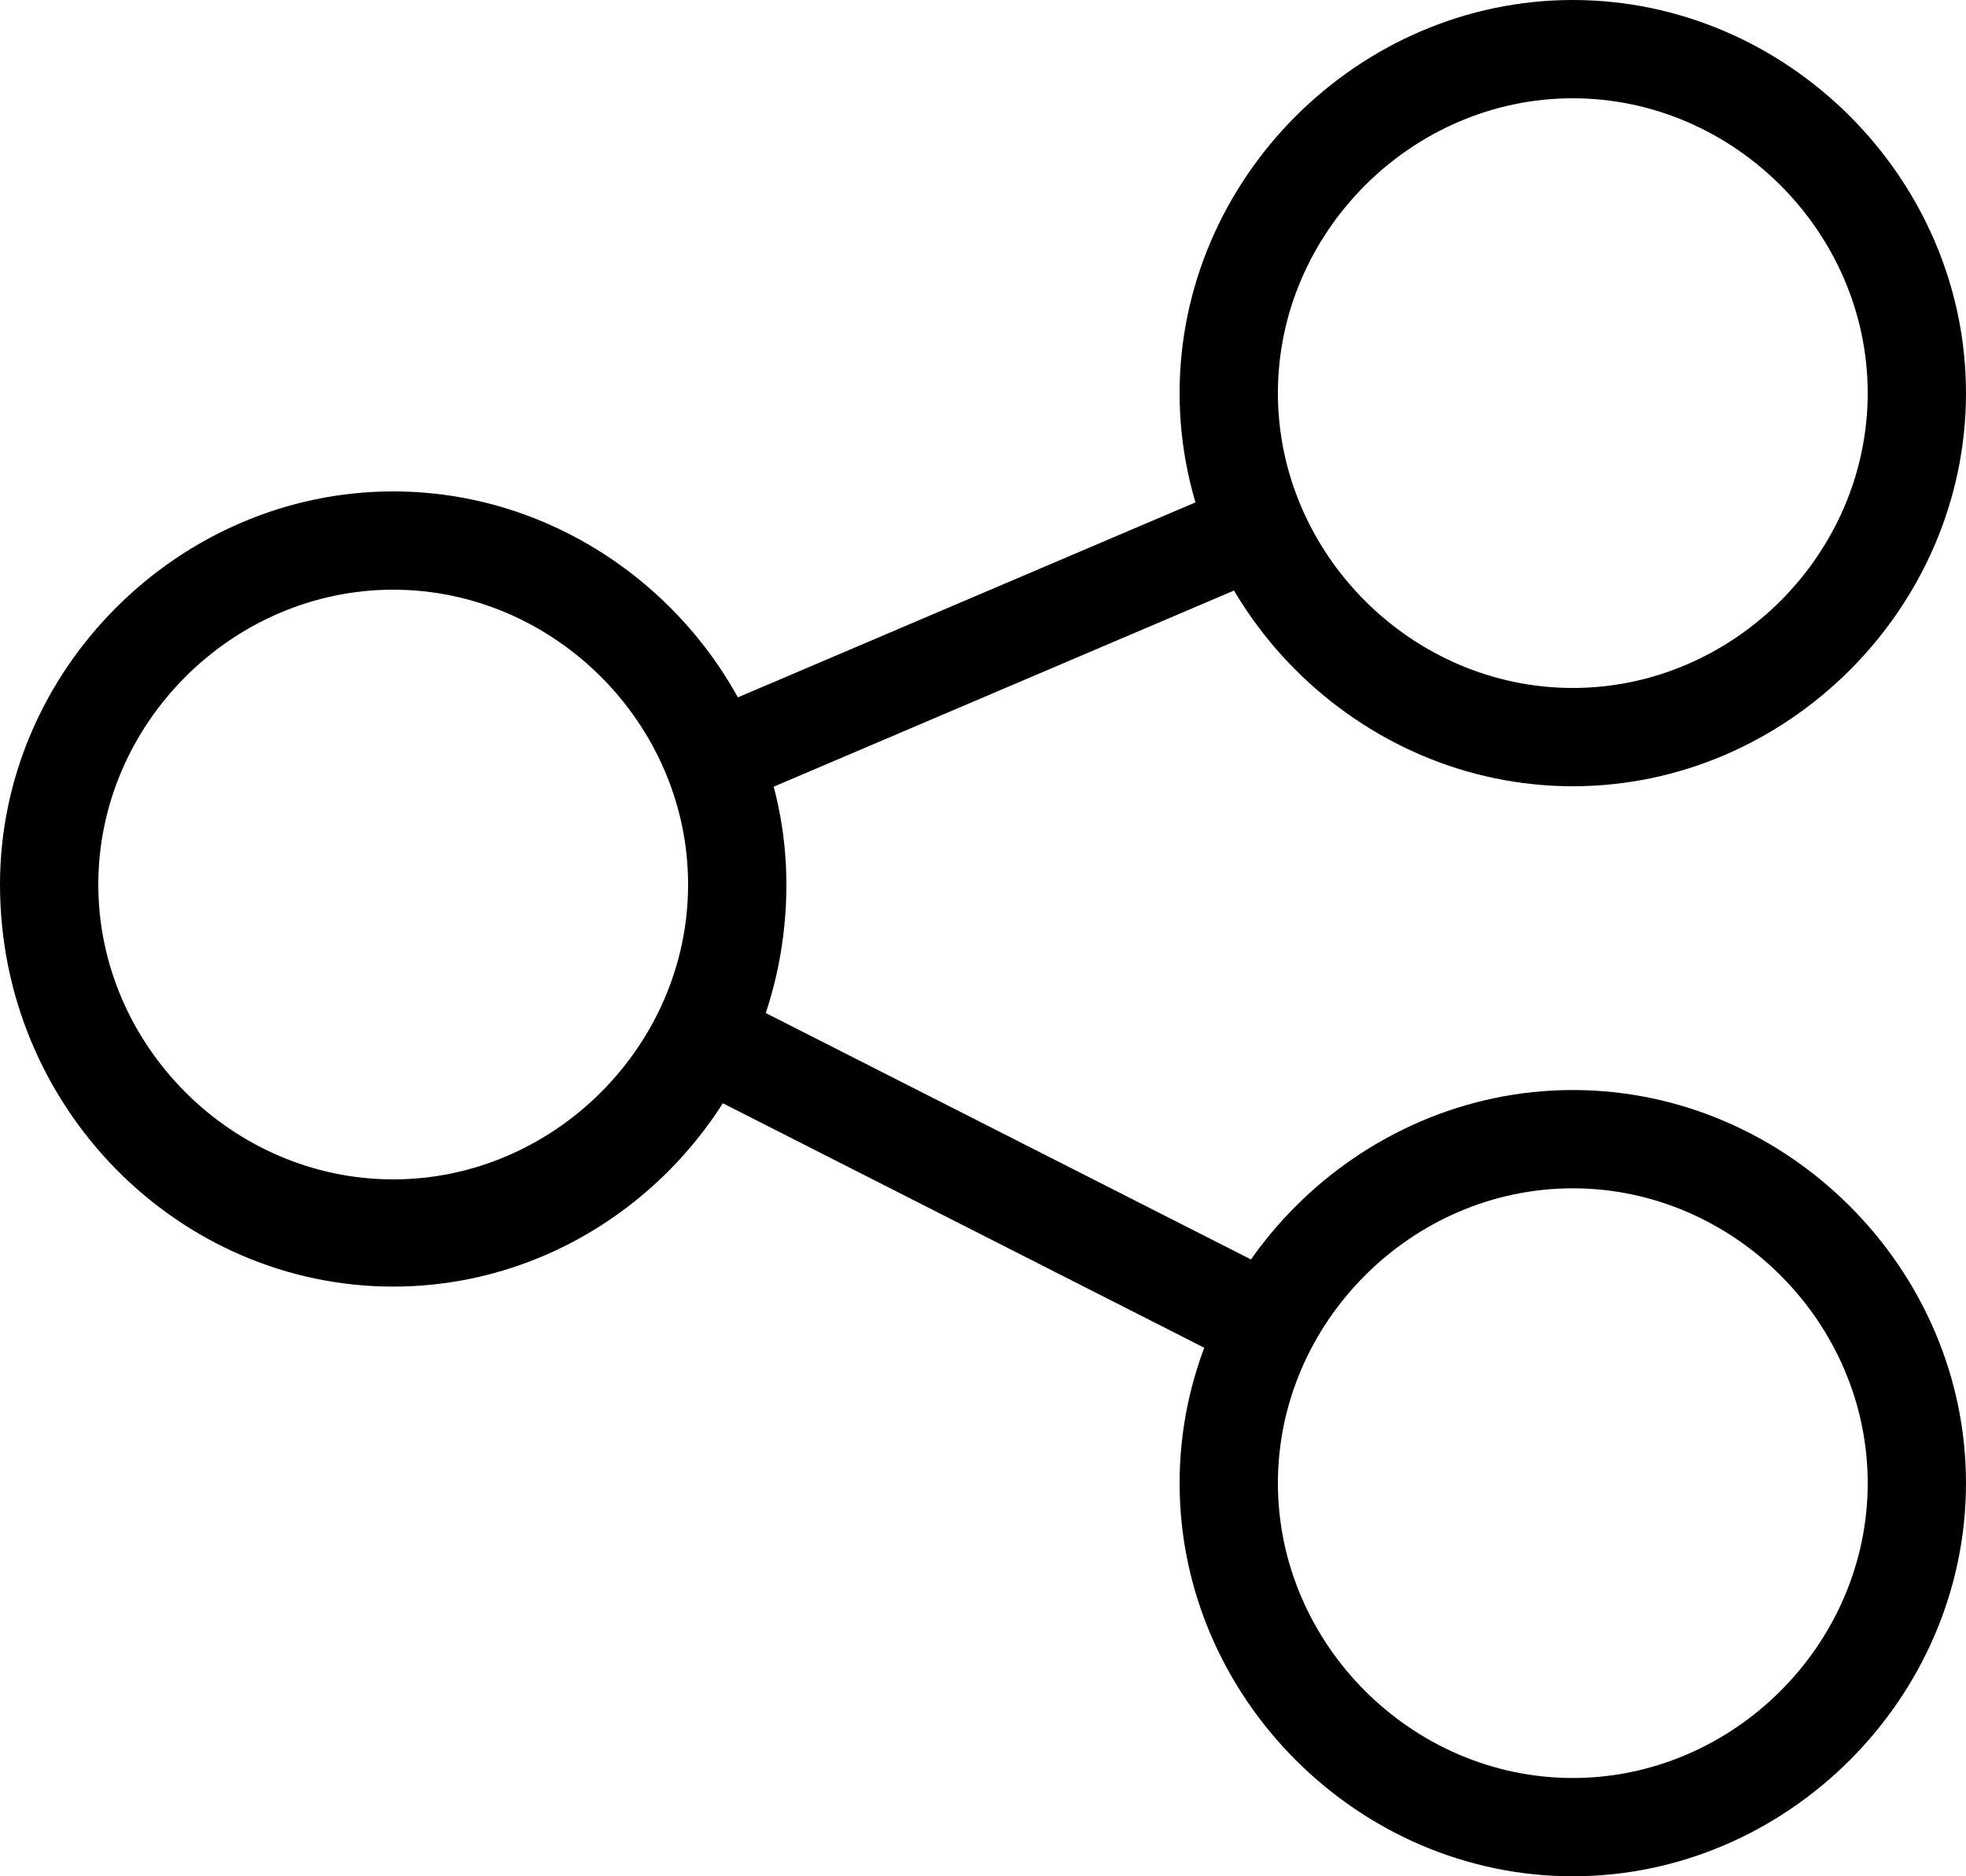 <?xml version="1.0" encoding="utf-8"?>
<!-- Generator: Adobe Illustrator 19.2.1, SVG Export Plug-In . SVG Version: 6.00 Build 0)  -->
<svg version="1.1" id="Слой_1" xmlns="http://www.w3.org/2000/svg" xmlns:xlink="http://www.w3.org/1999/xlink" x="0px" y="0px"
	 viewBox="0 0 22 21" style="enable-background:new 0 0 22 21;" xml:space="preserve">
<path class="st0" d="M17.6,8.8c-2.4,0-4.4-2-4.4-4.4s2-4.4,4.4-4.4C20,0,22,2,22,4.4S20,8.8,17.6,8.8z M17.6,1.1
	c-1.8,0-3.3,1.5-3.3,3.3c0,1.8,1.5,3.3,3.3,3.3c1.8,0,3.3-1.5,3.3-3.3C20.9,2.6,19.4,1.1,17.6,1.1z"/>
<path class="st0" d="M4.4,14.4C2,14.4,0,12.4,0,9.9c0-2.4,2-4.4,4.4-4.4s4.4,2,4.4,4.4C8.8,12.4,6.8,14.4,4.4,14.4z M4.4,6.6
	c-1.8,0-3.3,1.5-3.3,3.3c0,1.8,1.5,3.3,3.3,3.3c1.8,0,3.3-1.5,3.3-3.3C7.7,8.1,6.2,6.6,4.4,6.6z"/>
<path class="st0" d="M17.6,21c-2.4,0-4.4-2-4.4-4.4c0-2.4,2-4.4,4.4-4.4c2.4,0,4.4,2,4.4,4.4C22,19,20,21,17.6,21z M17.6,13.3
	c-1.8,0-3.3,1.5-3.3,3.3c0,1.8,1.5,3.3,3.3,3.3c1.8,0,3.3-1.5,3.3-3.3C20.9,14.8,19.4,13.3,17.6,13.3z"/>
<path class="st0" d="M13.9,15.3l-6.3-3.2l0.5-1l6.3,3.2L13.9,15.3z"/>
<path class="st0" d="M8.2,9l-0.4-1l6.1-2.6l0.4,1L8.2,9z"/>
</svg>
